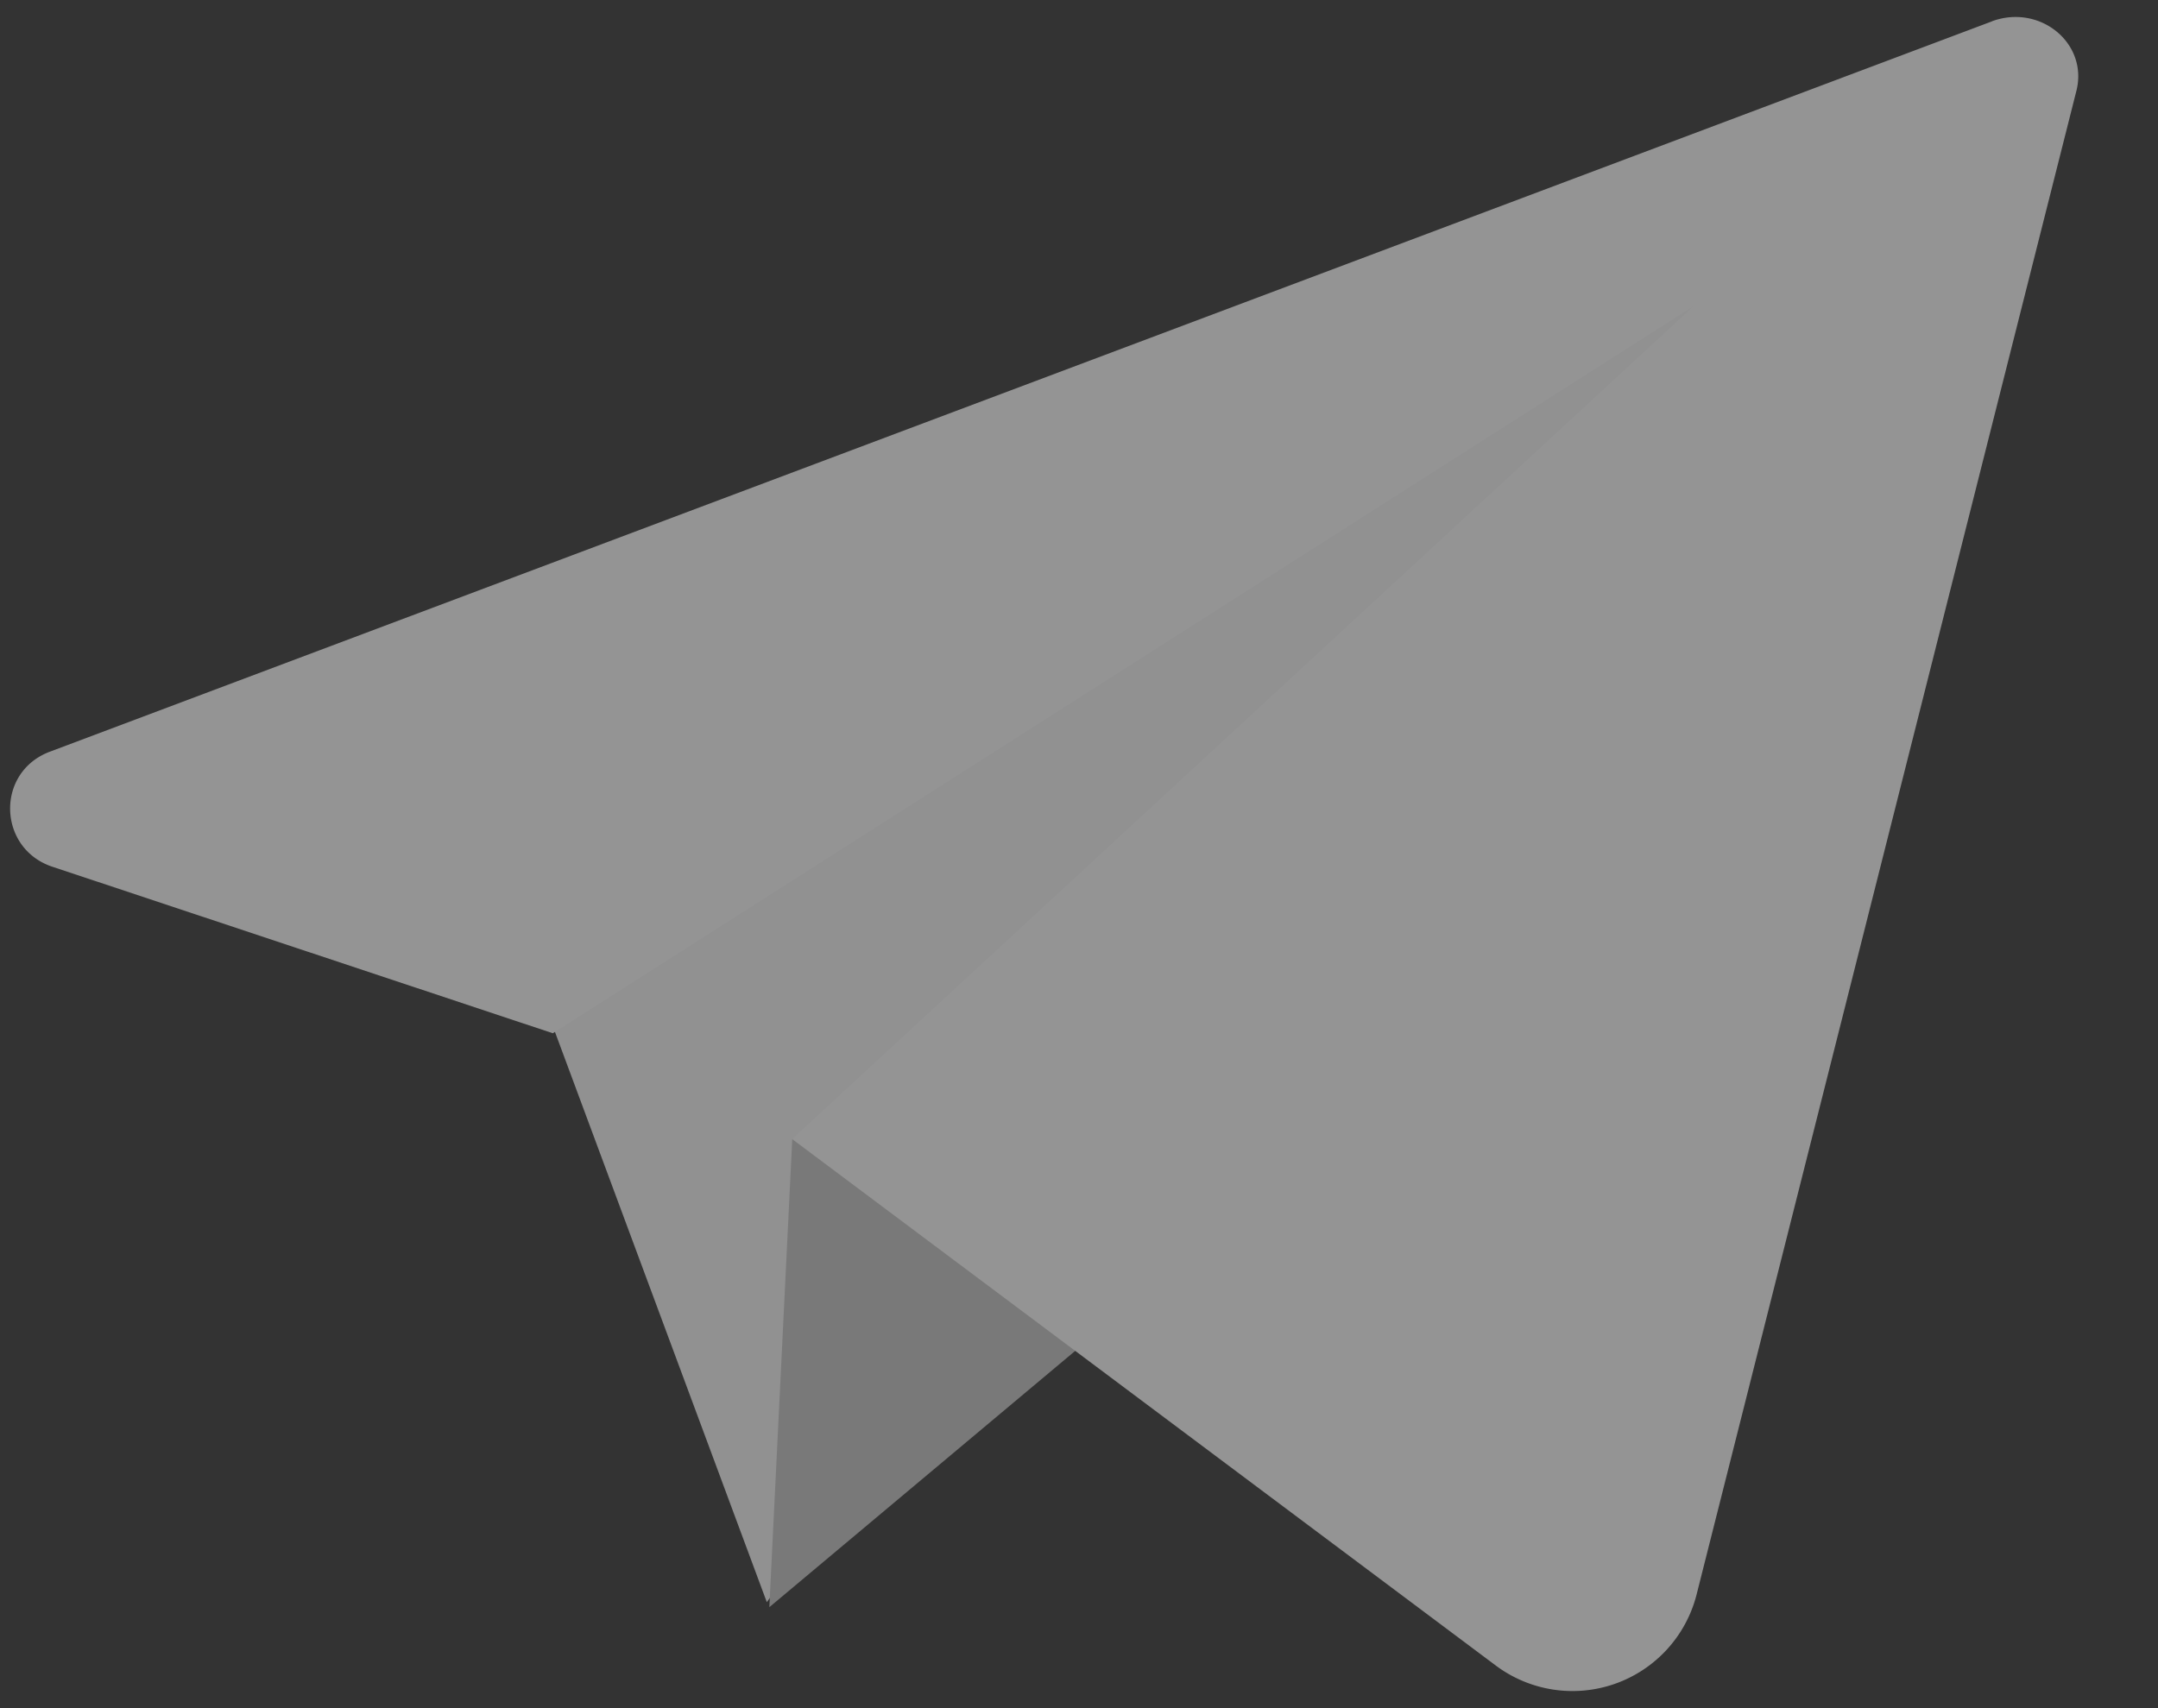 <svg width="24" height="19" fill="none" xmlns="http://www.w3.org/2000/svg">
    <rect width="100%" height="100%" fill="#333333" stroke="none"/>
    <g opacity=".5">
        <path d="m6.063 11.185 2.465 6.636L19.492 2.757 6.063 11.185Z" fill="#EFEFF0"/>
        <path d="m8.811 12.669-.255 5.208 5.78-4.844-5.525-.364Z" fill="silver"/>
        <path d="M22.155.237.566 8.357c-.623.224-.595 1.092.029 1.288l5.553 1.848L18.84 3.401 8.81 12.67l7.82 5.852a1.424 1.424 0 0 0 2.238-.784L23.09 1.02c.142-.532-.397-.98-.935-.784Z" fill="#F6F6F6"/>
    </g>
</svg>
